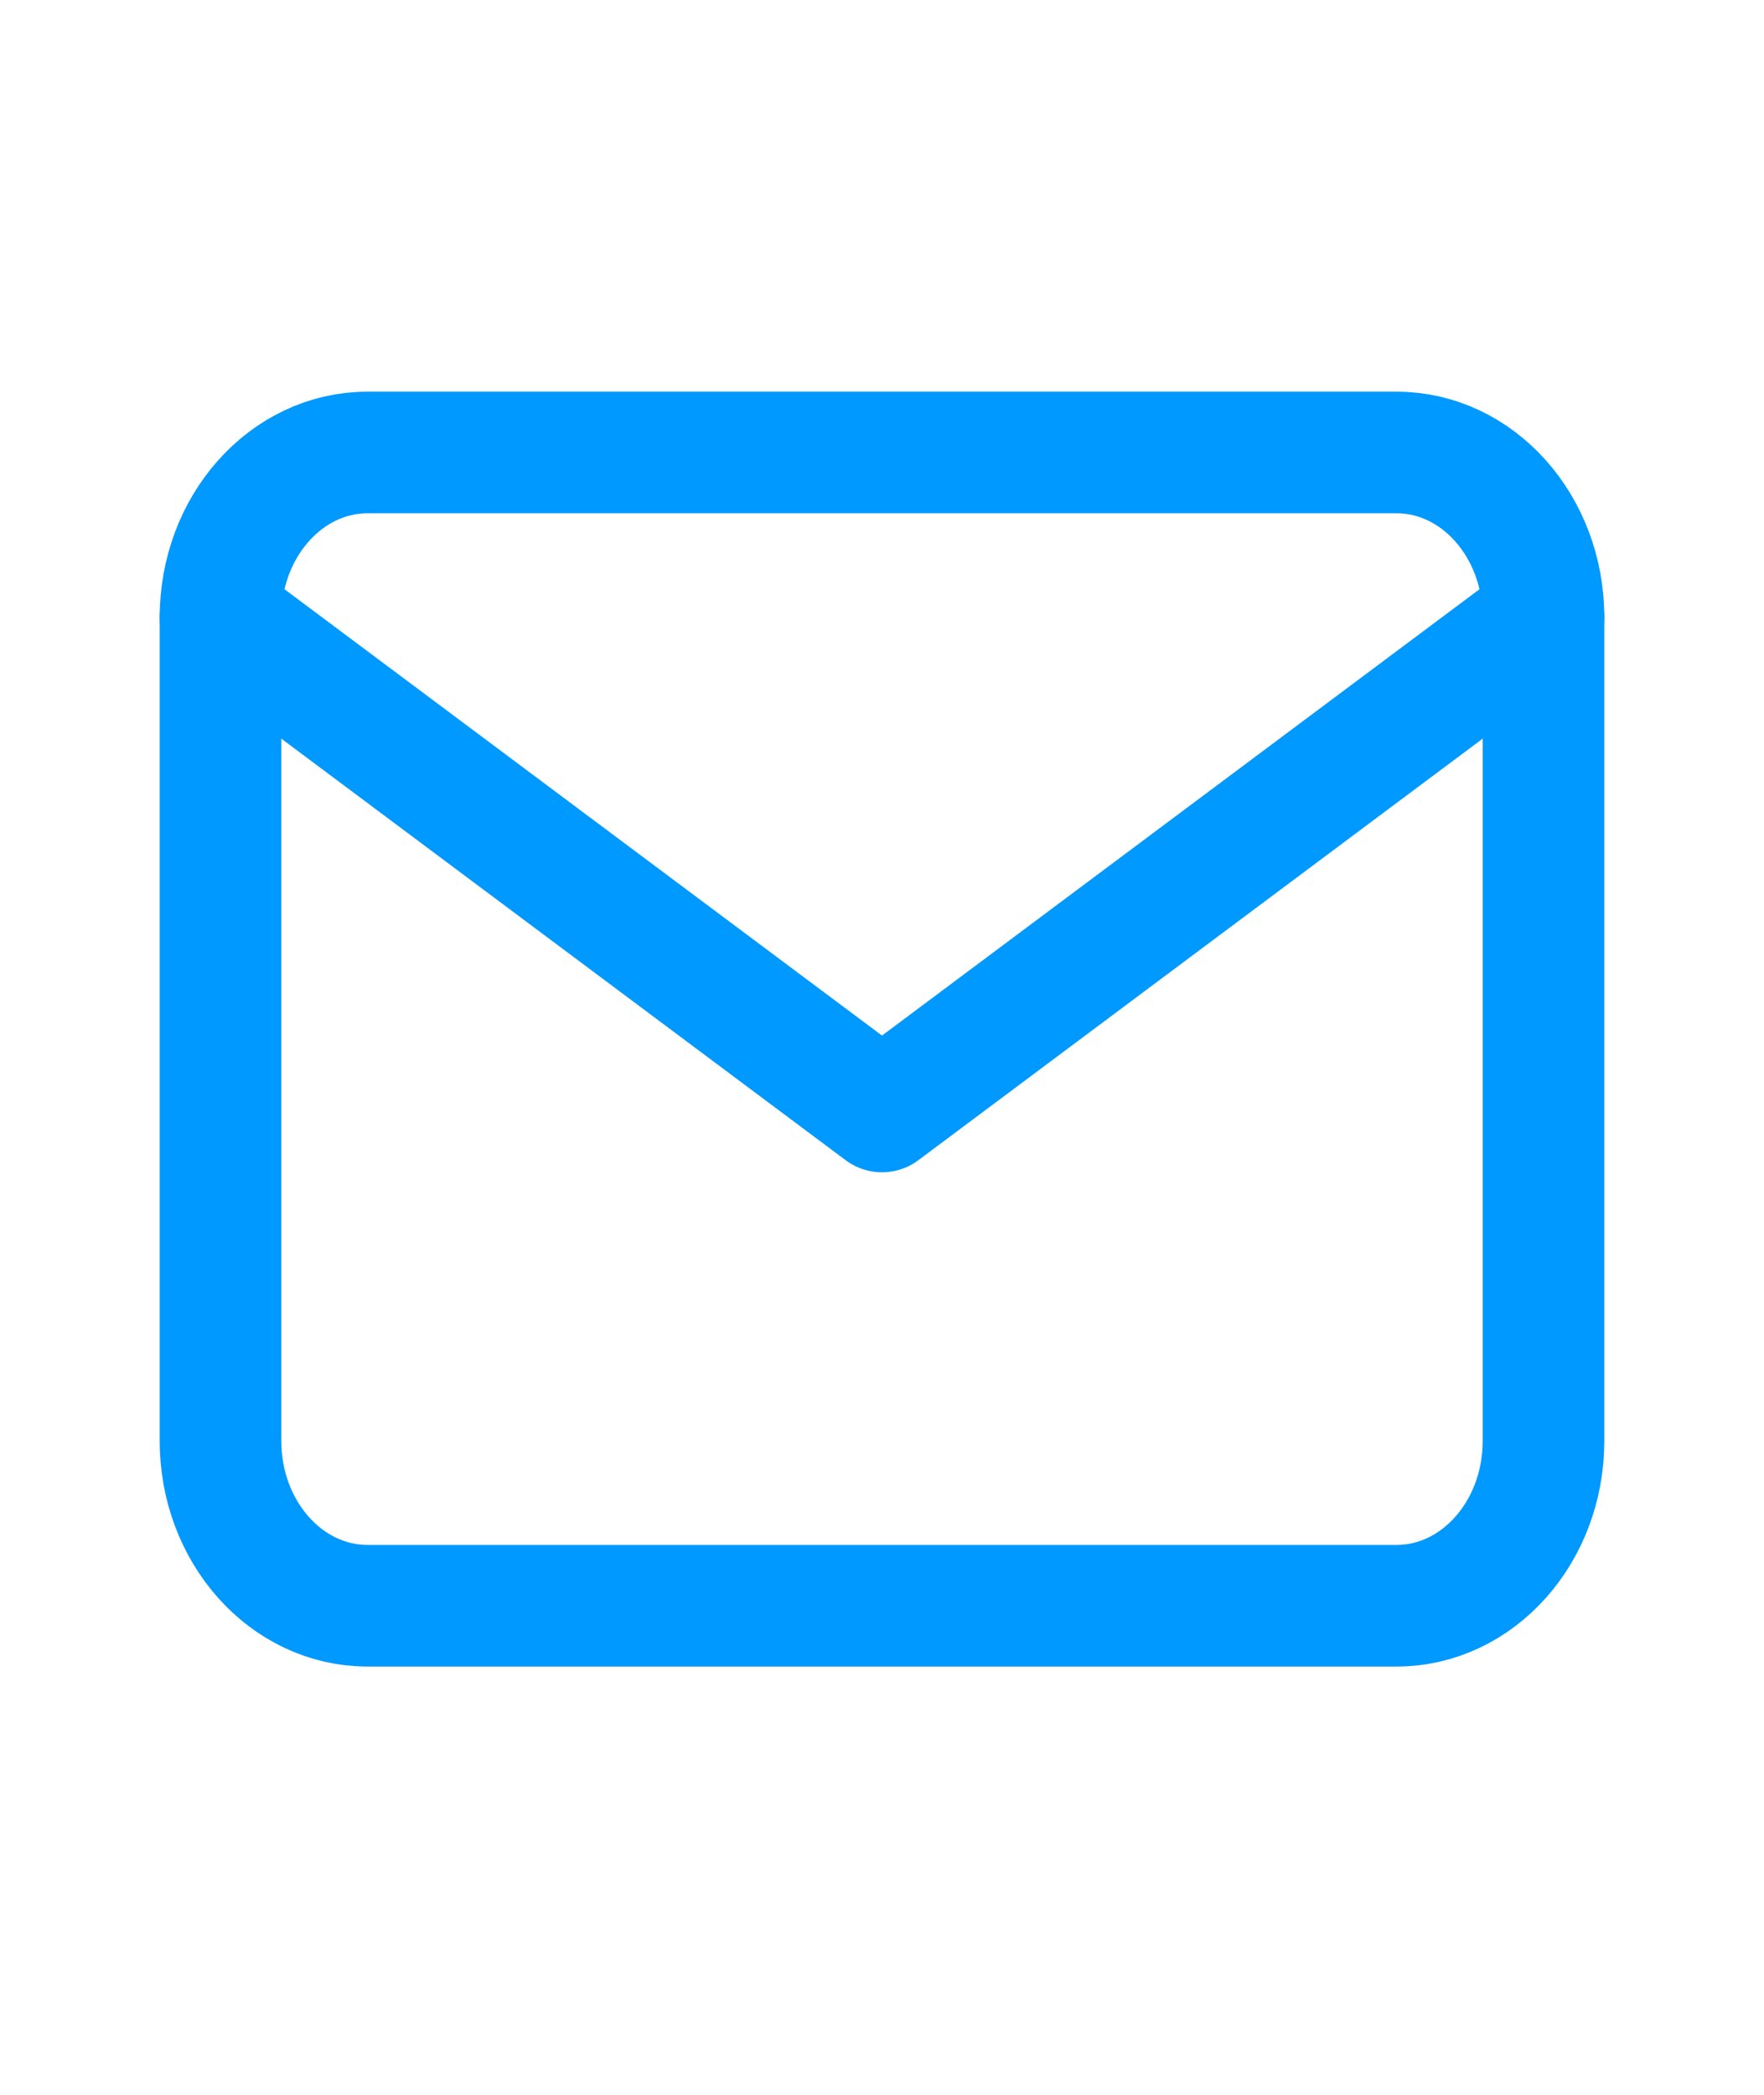 <svg width="16" height="19" viewBox="0 0 16 19" fill="none" xmlns="http://www.w3.org/2000/svg">
<g id="Group 2760">
<g id="Group 252">
<path id="Vector" d="M12.667 4.104H3.333C2.597 4.104 2 4.773 2 5.599V13.07C2 13.895 2.597 14.564 3.333 14.564H12.667C13.403 14.564 14 13.895 14 13.07V5.599C14 4.773 13.403 4.104 12.667 4.104Z" stroke="#0099FF" stroke-width="1.103" stroke-linecap="round" stroke-linejoin="round"/>
<path id="Vector_2" d="M2 5.599L8 10.081L14 5.599" stroke="#0099FF" stroke-width="1.103" stroke-linecap="round" stroke-linejoin="round"/>
</g>
</g>
</svg>

